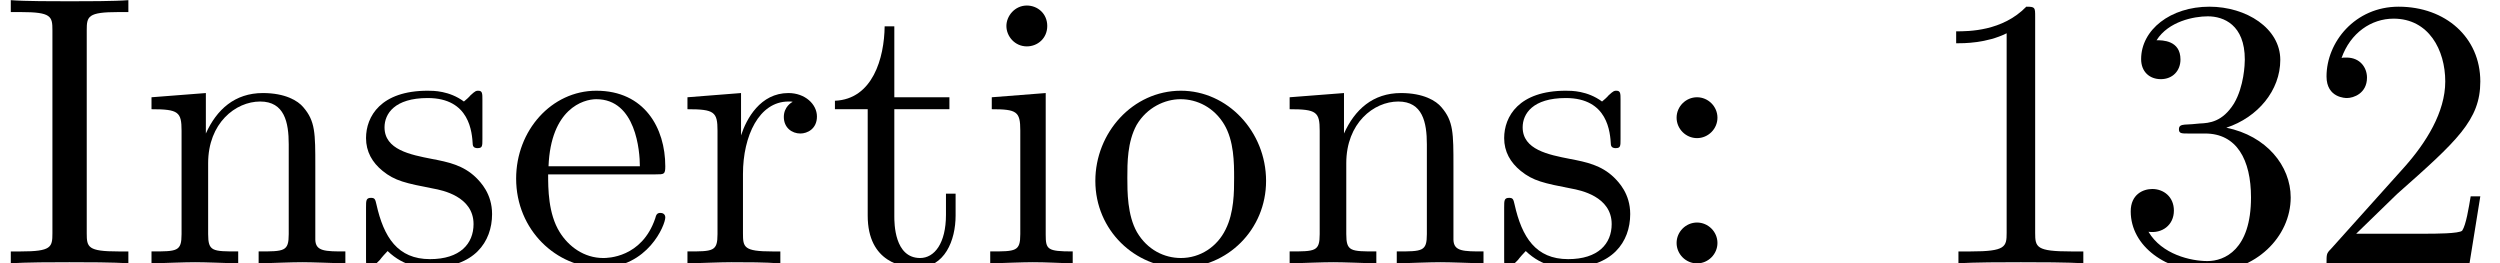 <?xml version='1.0' encoding='UTF-8'?>
<!-- This file was generated by dvisvgm 2.6.3 -->
<svg version='1.1' xmlns='http://www.w3.org/2000/svg' xmlns:xlink='http://www.w3.org/1999/xlink' width='64.619pt' height='6.808pt' viewBox='139.671 -6.808 64.619 6.808'>
<defs>
<path id='g0-49' d='M2.929 -6.376C2.929 -6.615 2.929 -6.635 2.7 -6.635C2.082 -5.998 1.205 -5.998 0.887 -5.998V-5.689C1.086 -5.689 1.674 -5.689 2.192 -5.948V-0.787C2.192 -0.428 2.162 -0.309 1.265 -0.309H0.946V0C1.295 -0.03 2.162 -0.03 2.56 -0.03S3.826 -0.03 4.174 0V-0.309H3.856C2.959 -0.309 2.929 -0.418 2.929 -0.787V-6.376Z'/>
<path id='g0-50' d='M1.265 -0.767L2.321 -1.793C3.875 -3.168 4.473 -3.706 4.473 -4.702C4.473 -5.838 3.577 -6.635 2.361 -6.635C1.235 -6.635 0.498 -5.719 0.498 -4.832C0.498 -4.274 0.996 -4.274 1.026 -4.274C1.196 -4.274 1.544 -4.394 1.544 -4.802C1.544 -5.061 1.365 -5.32 1.016 -5.32C0.936 -5.32 0.917 -5.32 0.887 -5.31C1.116 -5.958 1.654 -6.326 2.232 -6.326C3.138 -6.326 3.567 -5.519 3.567 -4.702C3.567 -3.905 3.068 -3.118 2.521 -2.501L0.608 -0.369C0.498 -0.259 0.498 -0.239 0.498 0H4.194L4.473 -1.733H4.224C4.174 -1.435 4.105 -0.996 4.005 -0.847C3.935 -0.767 3.278 -0.767 3.059 -0.767H1.265Z'/>
<path id='g0-51' d='M2.889 -3.507C3.706 -3.776 4.284 -4.473 4.284 -5.26C4.284 -6.077 3.407 -6.635 2.451 -6.635C1.445 -6.635 0.687 -6.037 0.687 -5.28C0.687 -4.951 0.907 -4.762 1.196 -4.762C1.504 -4.762 1.704 -4.981 1.704 -5.27C1.704 -5.768 1.235 -5.768 1.086 -5.768C1.395 -6.257 2.052 -6.386 2.411 -6.386C2.819 -6.386 3.367 -6.167 3.367 -5.27C3.367 -5.151 3.347 -4.573 3.088 -4.134C2.79 -3.656 2.451 -3.626 2.202 -3.616C2.122 -3.606 1.883 -3.587 1.813 -3.587C1.733 -3.577 1.664 -3.567 1.664 -3.467C1.664 -3.357 1.733 -3.357 1.903 -3.357H2.341C3.158 -3.357 3.527 -2.68 3.527 -1.704C3.527 -0.349 2.839 -0.06 2.401 -0.06C1.973 -0.06 1.225 -0.229 0.877 -0.817C1.225 -0.767 1.534 -0.986 1.534 -1.365C1.534 -1.724 1.265 -1.923 0.976 -1.923C0.737 -1.923 0.418 -1.783 0.418 -1.345C0.418 -0.438 1.345 0.219 2.431 0.219C3.646 0.219 4.553 -0.687 4.553 -1.704C4.553 -2.521 3.925 -3.298 2.889 -3.507Z'/>
<path id='g0-58' d='M1.913 -3.766C1.913 -4.055 1.674 -4.294 1.385 -4.294S0.857 -4.055 0.857 -3.766S1.096 -3.238 1.385 -3.238S1.913 -3.477 1.913 -3.766ZM1.913 -0.528C1.913 -0.817 1.674 -1.056 1.385 -1.056S0.857 -0.817 0.857 -0.528S1.096 0 1.385 0S1.913 -0.239 1.913 -0.528Z'/>
<path id='g0-73' d='M2.242 -6.027C2.242 -6.386 2.271 -6.496 3.059 -6.496H3.318V-6.804C2.969 -6.775 2.182 -6.775 1.803 -6.775C1.415 -6.775 0.628 -6.775 0.279 -6.804V-6.496H0.538C1.325 -6.496 1.355 -6.386 1.355 -6.027V-0.777C1.355 -0.418 1.325 -0.309 0.538 -0.309H0.279V0C0.628 -0.03 1.415 -0.03 1.793 -0.03C2.182 -0.03 2.969 -0.03 3.318 0V-0.309H3.059C2.271 -0.309 2.242 -0.418 2.242 -0.777V-6.027Z'/>
<path id='g0-101' d='M1.116 -2.511C1.176 -3.995 2.012 -4.244 2.351 -4.244C3.377 -4.244 3.477 -2.899 3.477 -2.511H1.116ZM1.106 -2.301H3.885C4.105 -2.301 4.134 -2.301 4.134 -2.511C4.134 -3.497 3.597 -4.463 2.351 -4.463C1.196 -4.463 0.279 -3.437 0.279 -2.192C0.279 -0.857 1.325 0.11 2.471 0.11C3.686 0.11 4.134 -0.996 4.134 -1.186C4.134 -1.285 4.055 -1.305 4.005 -1.305C3.915 -1.305 3.895 -1.245 3.875 -1.166C3.527 -0.139 2.63 -0.139 2.531 -0.139C2.032 -0.139 1.634 -0.438 1.405 -0.807C1.106 -1.285 1.106 -1.943 1.106 -2.301Z'/>
<path id='g0-105' d='M1.763 -4.403L0.369 -4.294V-3.985C1.016 -3.985 1.106 -3.925 1.106 -3.437V-0.757C1.106 -0.309 0.996 -0.309 0.329 -0.309V0C0.648 -0.01 1.186 -0.03 1.425 -0.03C1.773 -0.03 2.122 -0.01 2.461 0V-0.309C1.803 -0.309 1.763 -0.359 1.763 -0.747V-4.403ZM1.803 -6.137C1.803 -6.456 1.554 -6.665 1.275 -6.665C0.966 -6.665 0.747 -6.396 0.747 -6.137C0.747 -5.868 0.966 -5.609 1.275 -5.609C1.554 -5.609 1.803 -5.818 1.803 -6.137Z'/>
<path id='g0-110' d='M1.096 -3.427V-0.757C1.096 -0.309 0.986 -0.309 0.319 -0.309V0C0.667 -0.01 1.176 -0.03 1.445 -0.03C1.704 -0.03 2.222 -0.01 2.56 0V-0.309C1.893 -0.309 1.783 -0.309 1.783 -0.757V-2.59C1.783 -3.626 2.491 -4.184 3.128 -4.184C3.756 -4.184 3.866 -3.646 3.866 -3.078V-0.757C3.866 -0.309 3.756 -0.309 3.088 -0.309V0C3.437 -0.01 3.945 -0.03 4.214 -0.03C4.473 -0.03 4.991 -0.01 5.33 0V-0.309C4.812 -0.309 4.563 -0.309 4.553 -0.608V-2.511C4.553 -3.367 4.553 -3.676 4.244 -4.035C4.105 -4.204 3.776 -4.403 3.198 -4.403C2.471 -4.403 2.002 -3.975 1.724 -3.357V-4.403L0.319 -4.294V-3.985C1.016 -3.985 1.096 -3.915 1.096 -3.427Z'/>
<path id='g0-111' d='M4.692 -2.132C4.692 -3.407 3.696 -4.463 2.491 -4.463C1.245 -4.463 0.279 -3.377 0.279 -2.132C0.279 -0.847 1.315 0.11 2.481 0.11C3.686 0.11 4.692 -0.867 4.692 -2.132ZM2.491 -0.139C2.062 -0.139 1.624 -0.349 1.355 -0.807C1.106 -1.245 1.106 -1.853 1.106 -2.212C1.106 -2.6 1.106 -3.138 1.345 -3.577C1.614 -4.035 2.082 -4.244 2.481 -4.244C2.919 -4.244 3.347 -4.025 3.606 -3.597S3.866 -2.59 3.866 -2.212C3.866 -1.853 3.866 -1.315 3.646 -0.877C3.427 -0.428 2.989 -0.139 2.491 -0.139Z'/>
<path id='g0-114' d='M1.664 -3.308V-4.403L0.279 -4.294V-3.985C0.976 -3.985 1.056 -3.915 1.056 -3.427V-0.757C1.056 -0.309 0.946 -0.309 0.279 -0.309V0C0.667 -0.01 1.136 -0.03 1.415 -0.03C1.813 -0.03 2.281 -0.03 2.68 0V-0.309H2.471C1.733 -0.309 1.714 -0.418 1.714 -0.777V-2.311C1.714 -3.298 2.132 -4.184 2.889 -4.184C2.959 -4.184 2.979 -4.184 2.999 -4.174C2.969 -4.164 2.77 -4.045 2.77 -3.786C2.77 -3.507 2.979 -3.357 3.198 -3.357C3.377 -3.357 3.626 -3.477 3.626 -3.796S3.318 -4.403 2.889 -4.403C2.162 -4.403 1.803 -3.736 1.664 -3.308Z'/>
<path id='g0-115' d='M2.072 -1.933C2.291 -1.893 3.108 -1.733 3.108 -1.016C3.108 -0.508 2.76 -0.11 1.983 -0.11C1.146 -0.11 0.787 -0.677 0.598 -1.524C0.568 -1.654 0.558 -1.694 0.458 -1.694C0.329 -1.694 0.329 -1.624 0.329 -1.445V-0.13C0.329 0.04 0.329 0.11 0.438 0.11C0.488 0.11 0.498 0.1 0.687 -0.09C0.707 -0.11 0.707 -0.13 0.887 -0.319C1.325 0.1 1.773 0.11 1.983 0.11C3.128 0.11 3.587 -0.558 3.587 -1.275C3.587 -1.803 3.288 -2.102 3.168 -2.222C2.839 -2.54 2.451 -2.62 2.032 -2.7C1.474 -2.809 0.807 -2.939 0.807 -3.517C0.807 -3.866 1.066 -4.274 1.923 -4.274C3.019 -4.274 3.068 -3.377 3.088 -3.068C3.098 -2.979 3.188 -2.979 3.208 -2.979C3.337 -2.979 3.337 -3.029 3.337 -3.218V-4.224C3.337 -4.394 3.337 -4.463 3.228 -4.463C3.178 -4.463 3.158 -4.463 3.029 -4.344C2.999 -4.304 2.899 -4.214 2.859 -4.184C2.481 -4.463 2.072 -4.463 1.923 -4.463C0.707 -4.463 0.329 -3.796 0.329 -3.238C0.329 -2.889 0.488 -2.61 0.757 -2.391C1.076 -2.132 1.355 -2.072 2.072 -1.933Z'/>
<path id='g0-116' d='M1.724 -3.985H3.148V-4.294H1.724V-6.127H1.474C1.465 -5.31 1.166 -4.244 0.189 -4.204V-3.985H1.036V-1.235C1.036 -0.01 1.963 0.11 2.321 0.11C3.029 0.11 3.308 -0.598 3.308 -1.235V-1.803H3.059V-1.255C3.059 -0.518 2.76 -0.139 2.391 -0.139C1.724 -0.139 1.724 -1.046 1.724 -1.215V-3.985Z'/>
</defs>
<g id='page1'>
<use x='139.671' y='0' xlink:href='#g0-73'/>
<use x='143.268' y='0' xlink:href='#g0-110'/>
<use x='148.803' y='0' xlink:href='#g0-115'/>
<use x='152.733' y='0' xlink:href='#g0-101'/>
<use x='157.161' y='0' xlink:href='#g0-114'/>
<use x='161.063' y='0' xlink:href='#g0-116'/>
<use x='164.937' y='0' xlink:href='#g0-105'/>
<use x='167.704' y='0' xlink:href='#g0-111'/>
<use x='172.686' y='0' xlink:href='#g0-110'/>
<use x='178.221' y='0' xlink:href='#g0-115'/>
<use x='182.15' y='0' xlink:href='#g0-58'/>
<use x='189.346' y='0' xlink:href='#g0-49'/>
<use x='194.327' y='0' xlink:href='#g0-51'/>
<use x='199.308' y='0' xlink:href='#g0-50'/>
</g>
</svg>